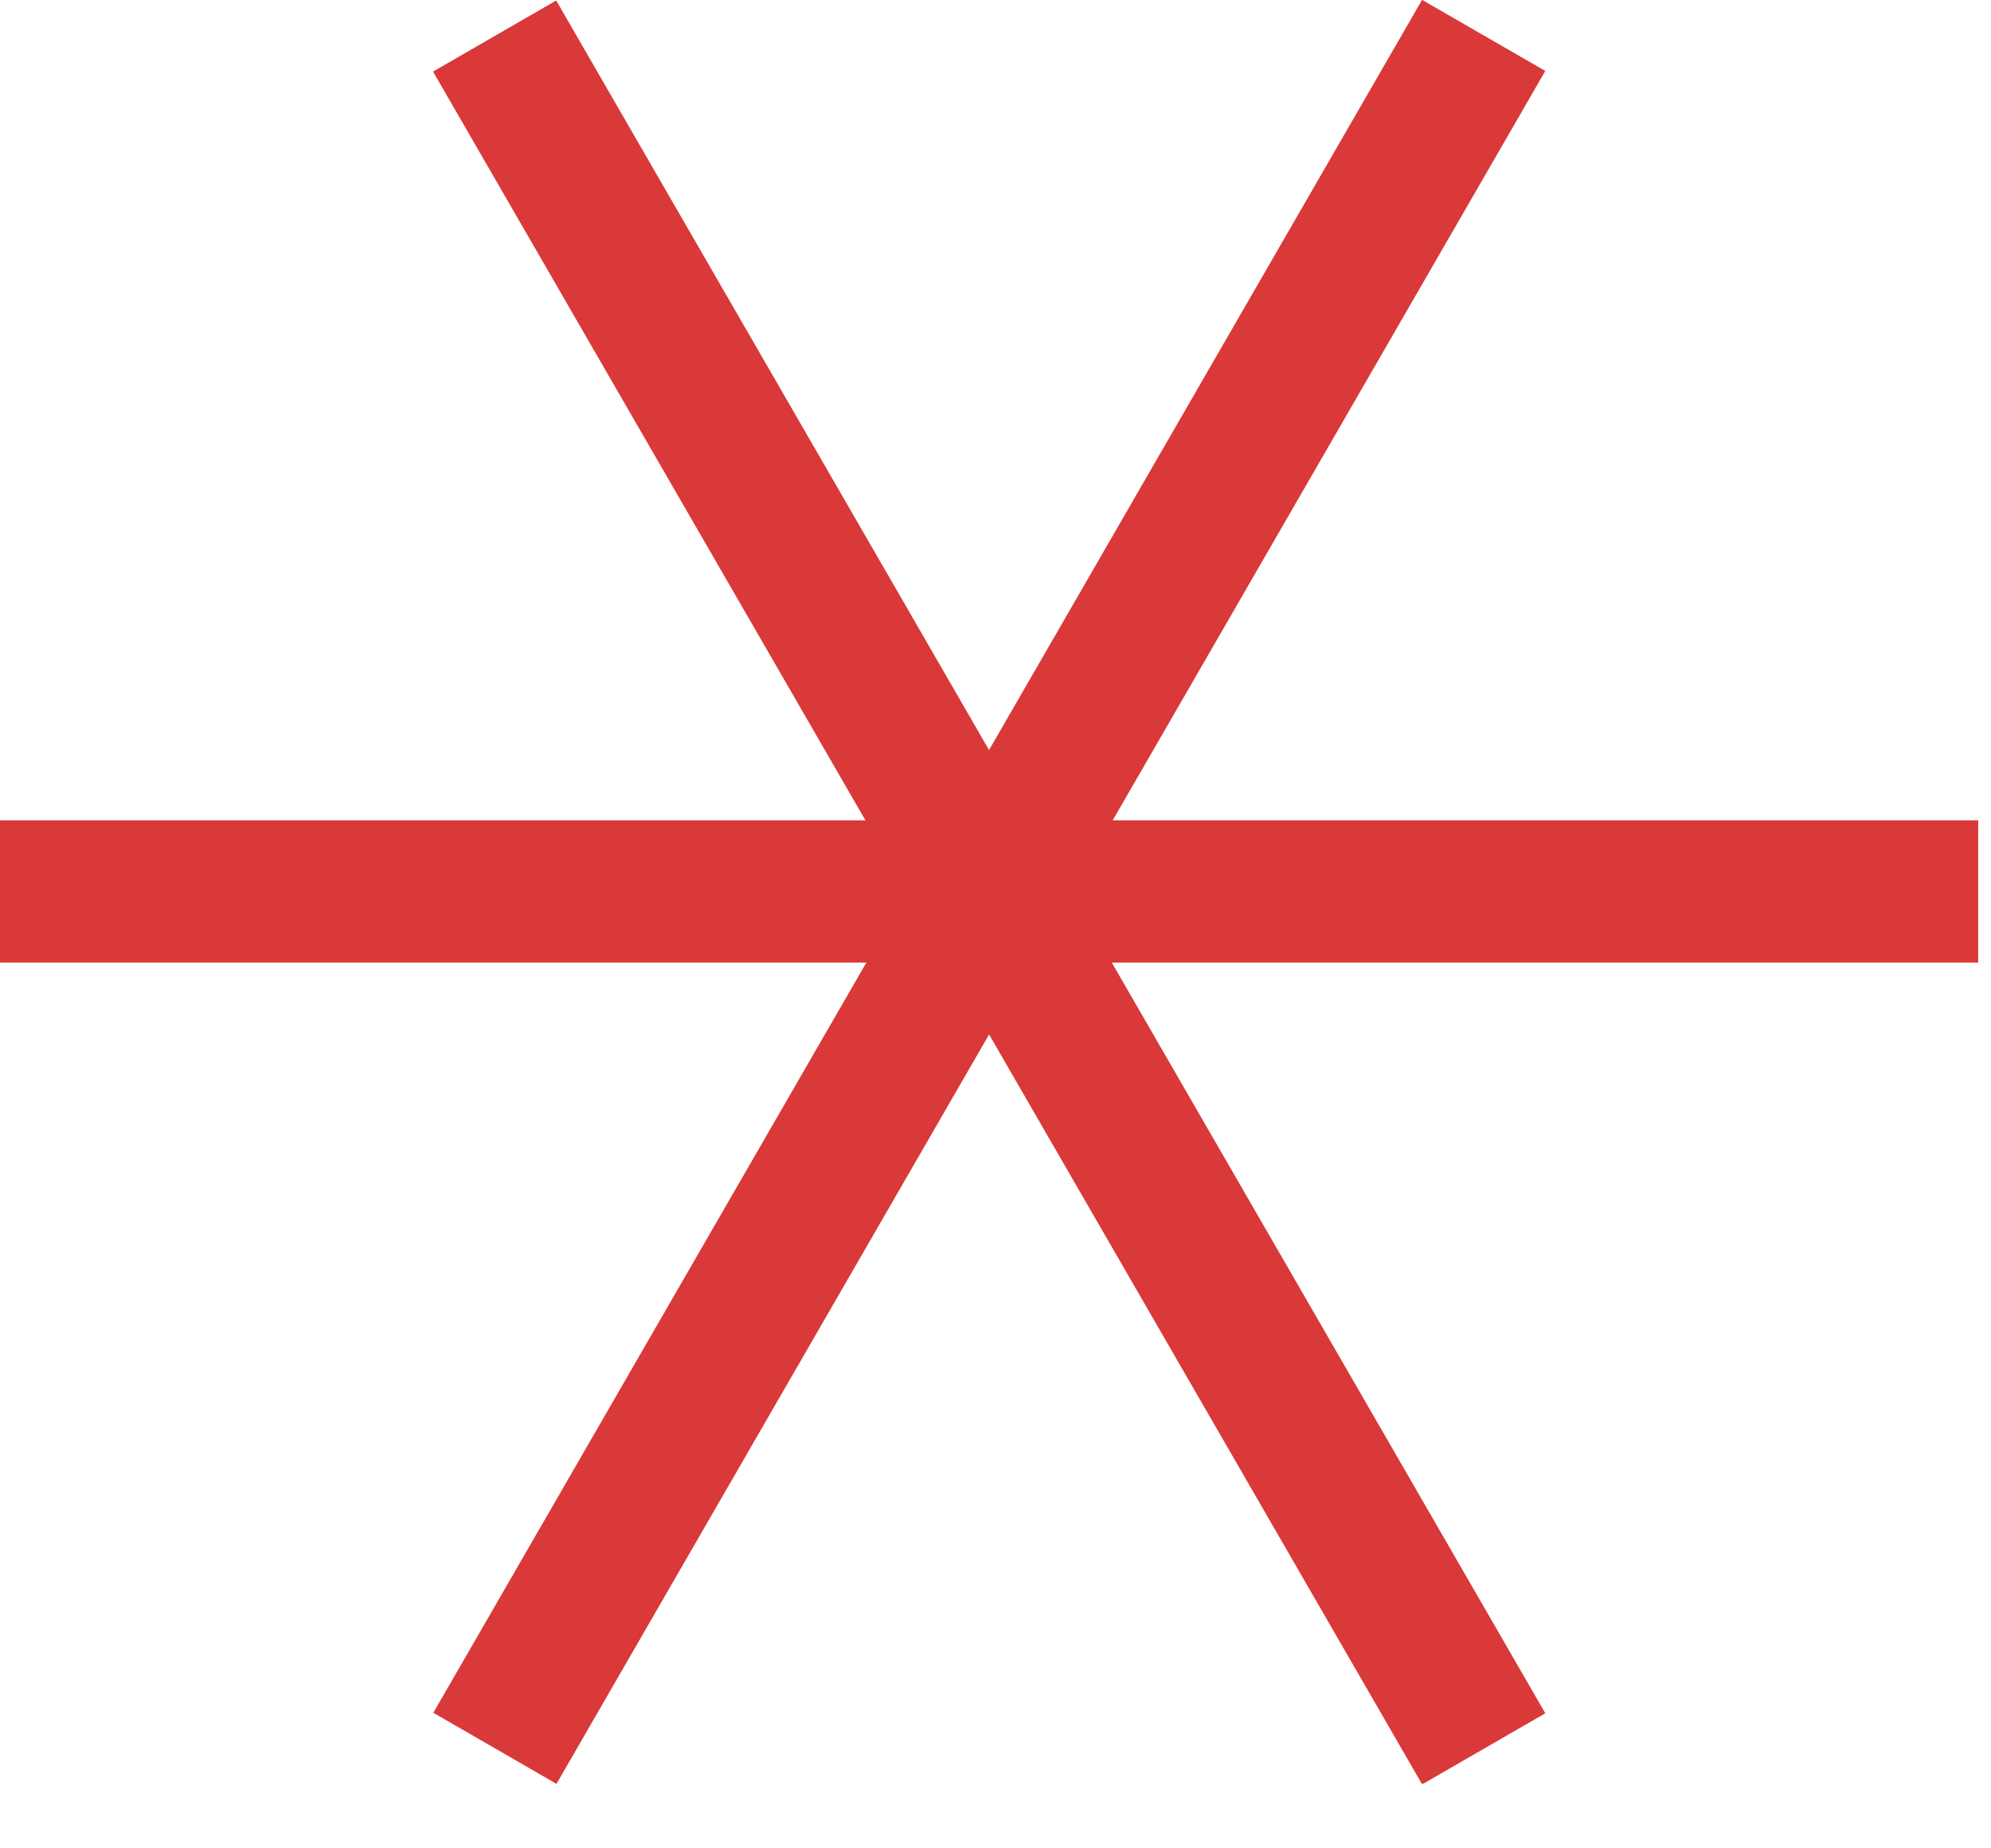 <svg width="28" height="26" viewBox="0 0 28 26" fill="none" xmlns="http://www.w3.org/2000/svg">
<g clip-path="url(#clip0_127_628)">
<path d="M7.822 0.007L6.09 1.007L20 25.1L21.732 24.1L7.822 0.007Z" fill="#D93938"/>
<path d="M27.82 11.54H0V13.54H27.82V11.54Z" fill="#D93938"/>
<path d="M19.999 -0.002L6.094 24.093L7.826 25.093L21.732 0.998L19.999 -0.002Z" fill="#D93938"/>
</g>
<defs>
<clipPath id="clip0_127_628">
<rect width="27.82" height="25.09" fill="white"/>
</clipPath>
</defs>
</svg>
